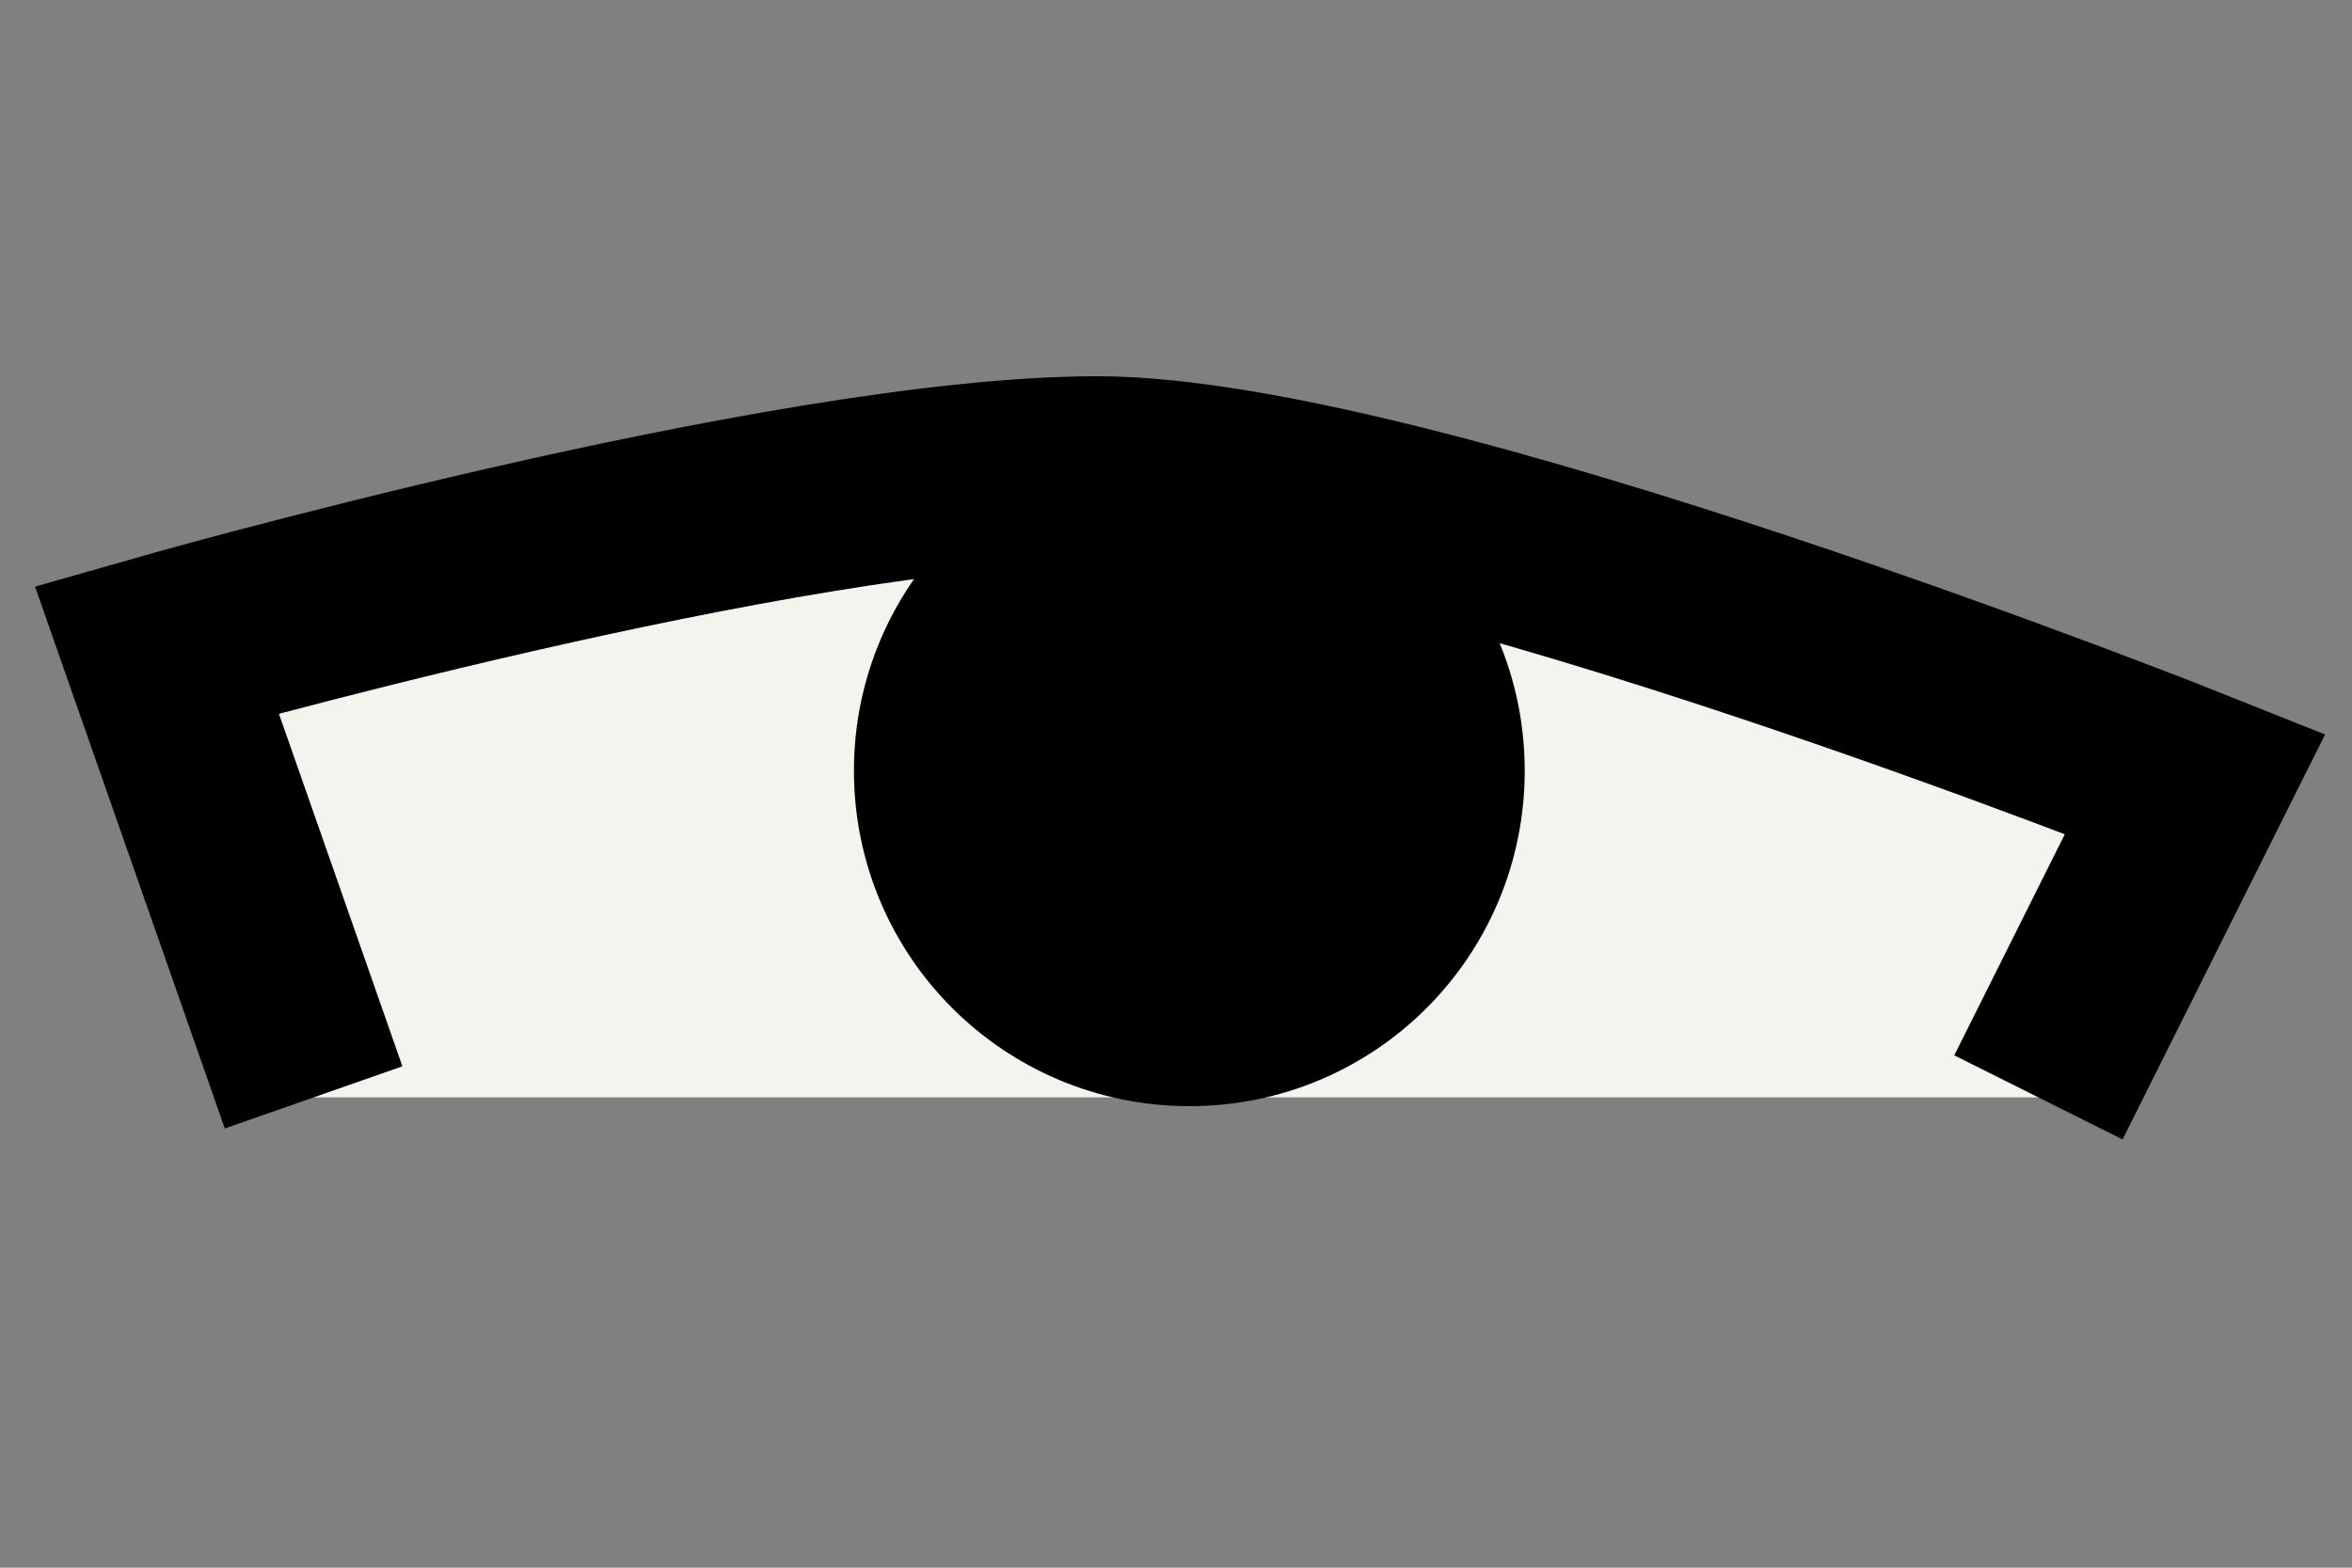 <svg xmlns="http://www.w3.org/2000/svg" viewBox="0 0 75 50" width="75" height="50">
	<rect x="0" y="0" width="75" height="50" fill="#808080" stroke="none"/>
	<style>
		tspan { white-space:pre }
		.white { fill: #f5f3ee } 
		.black { fill: #000000;stroke:$[eyeColor]; stroke-width:5} 
		.blackLine { fill: none;stroke: #000000;stroke-width: 6 } 
	</style>
	<g id="eye">
		<path id="white" class="white" d="M10 35L5 20C5 20 20 15 35 15C50 15 70 25 70 25L65 35C65 35 62.92 35 40 35C17.08 35 10 35 10 35Z" />
		<path id="black" class="black" d="M37.93 32.78C33.4 32.78 29.73 29.12 29.73 24.58C29.73 20.05 33.4 16.39 37.93 16.39C42.46 16.39 46.12 20.05 46.12 24.58C46.12 29.12 42.46 32.78 37.93 32.78Z" />
		<path id="blackLine" class="blackLine" d="M10 35L5 20.72C5 20.72 25 15 35 15C45 15 70 25 70 25L65 35" />
	</g>
</svg>